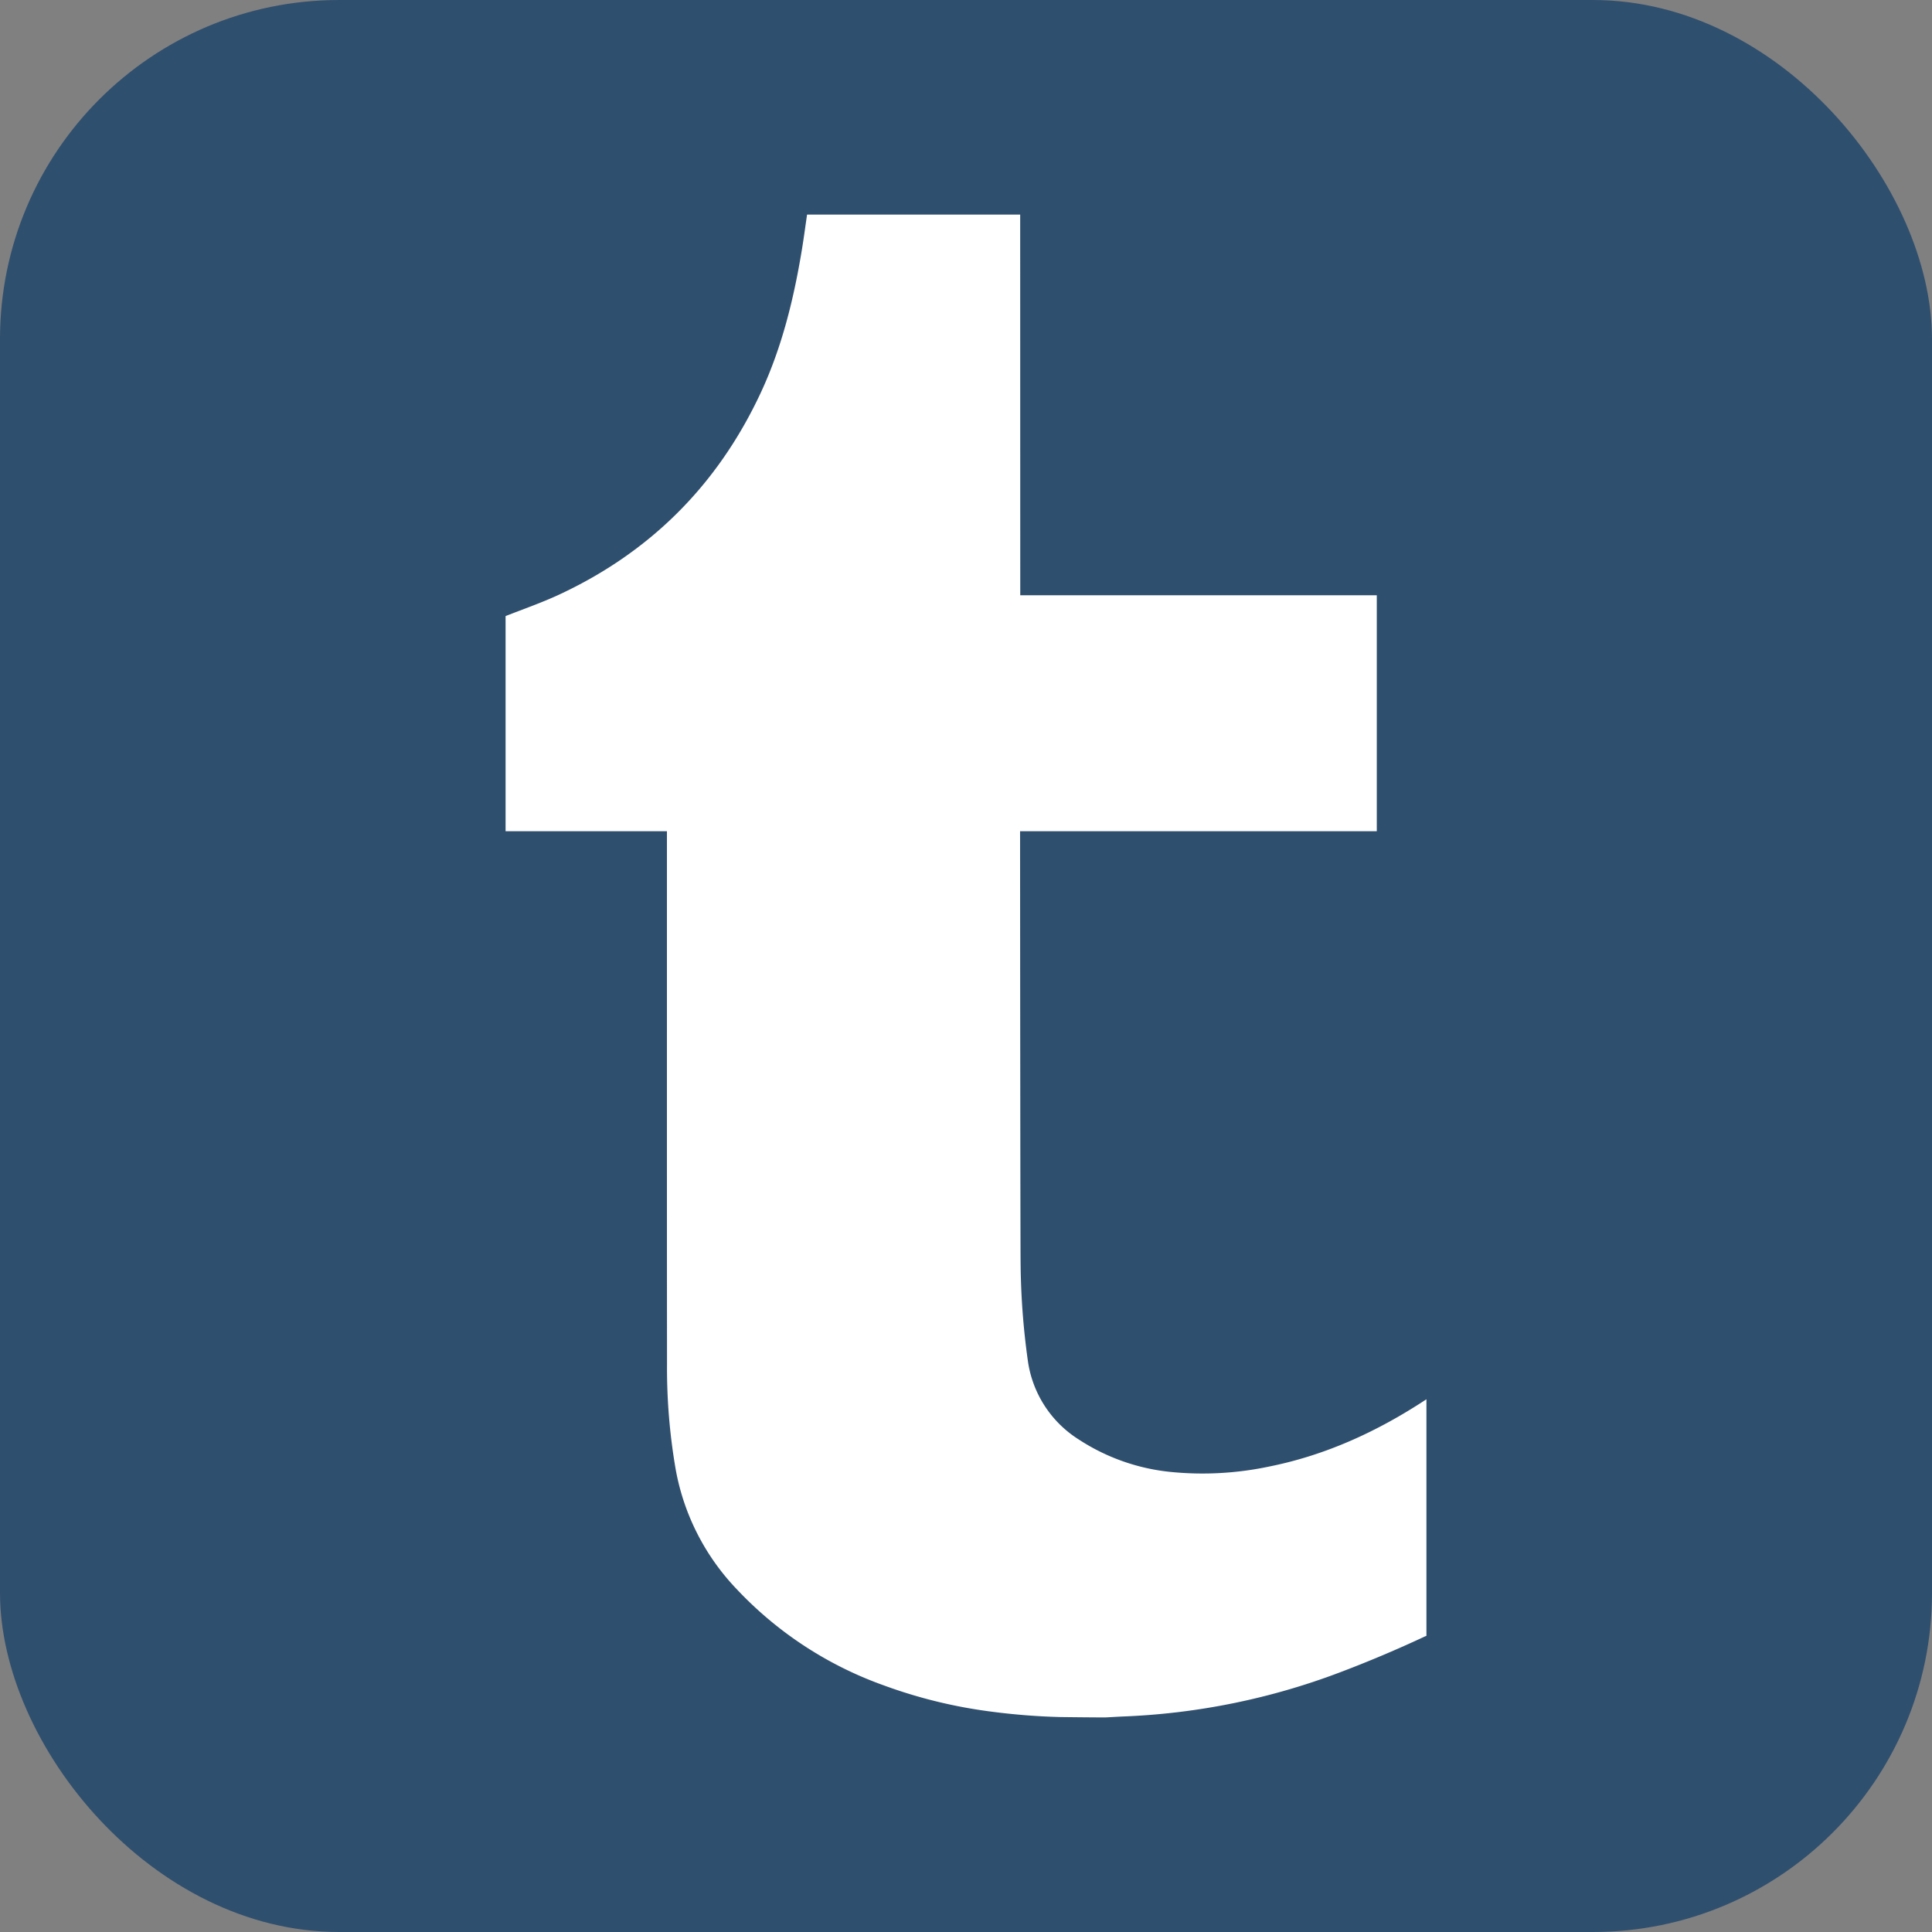 <svg id="Tumblr" xmlns="http://www.w3.org/2000/svg" width="455.731" height="455.731" viewBox="0 0 455.731 455.731">
  <rect x="0" y="0" width="455.731" height="455.731" fill="#808080" stroke="none"/>
  <rect id="Retângulo_55" data-name="Retângulo 55" width="455.731" height="455.731" rx="80" fill="#2f4f6e"/>
  <path id="Caminho_290" data-name="Caminho 290" d="M336.473,330.067v55.8c-.1.043-.214.086-.317.129q-9.947,4.658-20.228,8.544a161.867,161.867,0,0,1-50.586,10.337c-1.536.06-3.071.163-4.615.24-3.371,0-10.56-.086-10.791-.094a154.825,154.825,0,0,1-16.067-1.27,116.406,116.406,0,0,1-25.6-6.271,88.317,88.317,0,0,1-34.4-22.527,54.971,54.971,0,0,1-14.437-28.085,139.736,139.736,0,0,1-2.093-25.006c-.034-41.613-.017-84.179-.017-125.792H119.259V145.325c4.212-1.664,8.445-3.122,12.554-5.027,21.729-10.1,37.624-26.1,47.712-47.815,4.933-10.637,7.7-21.926,9.608-33.455.463-2.8.832-5.61,1.244-8.415h50.269l.017,89.806h84.1v55.656H240.621s.051,99.011.129,102.313a174.457,174.457,0,0,0,1.69,22.484,26.244,26.244,0,0,0,12,18.666,48.429,48.429,0,0,0,21.772,7.678,75.949,75.949,0,0,0,23.264-1.3C312.908,343.209,325.09,337.565,336.473,330.067Z" fill="#fff"/>
</svg>
